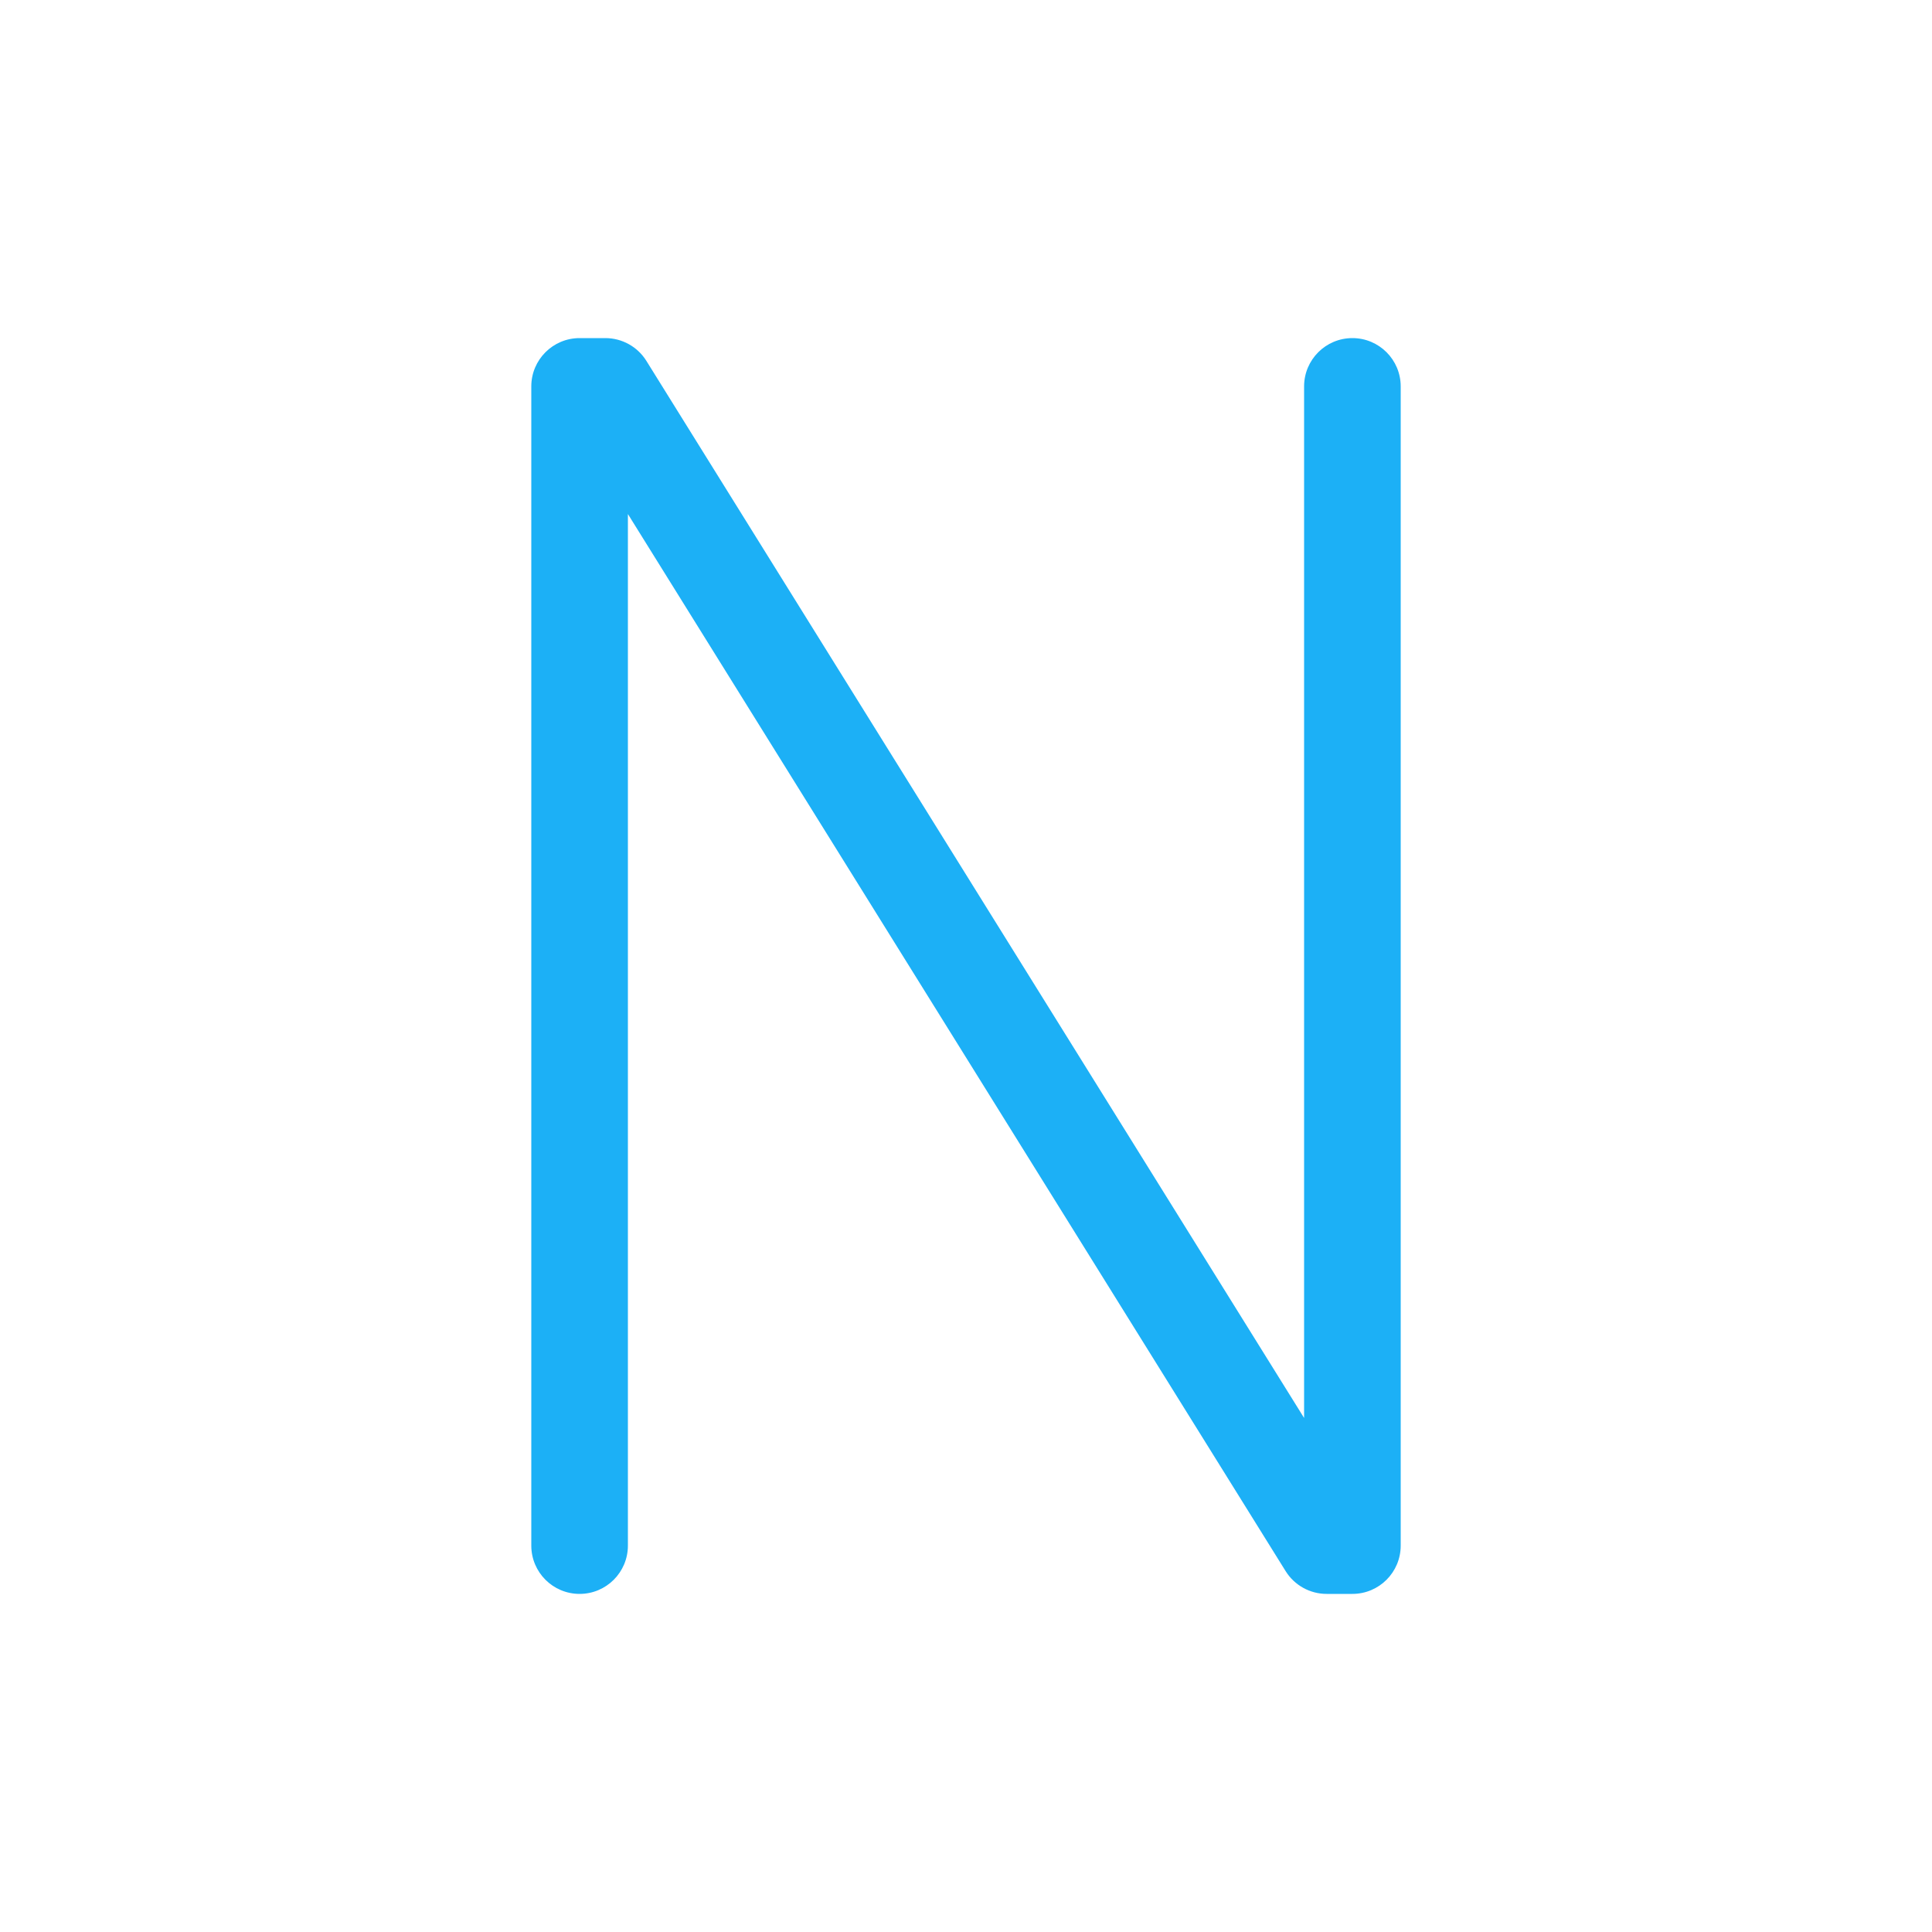 <svg viewBox="0 0 80 80" fill="none">
  <path d="M24 16V14C22.895 14 22 14.895 22 16H24ZM22 64C22 65.105 22.895 66 24 66C25.105 66 26 65.105 26 64H22ZM58 16C58 14.895 57.105 14 56 14C54.895 14 54 14.895 54 16H58ZM56 64V66C57.105 66 58 65.105 58 64H56ZM25.067 16L26.765 14.943C26.4 14.357 25.758 14 25.067 14V16ZM54.933 64L53.235 65.057C53.6 65.643 54.242 66 54.933 66V64ZM22 16V64H26V16H22ZM54 16V64H58V16H54ZM24 18H25.067V14H24V18ZM23.369 17.057L53.235 65.057L56.631 62.943L26.765 14.943L23.369 17.057ZM54.933 66H56V62H54.933V66Z" fill="#1CB0F6" class="fill-blue" />
</svg>